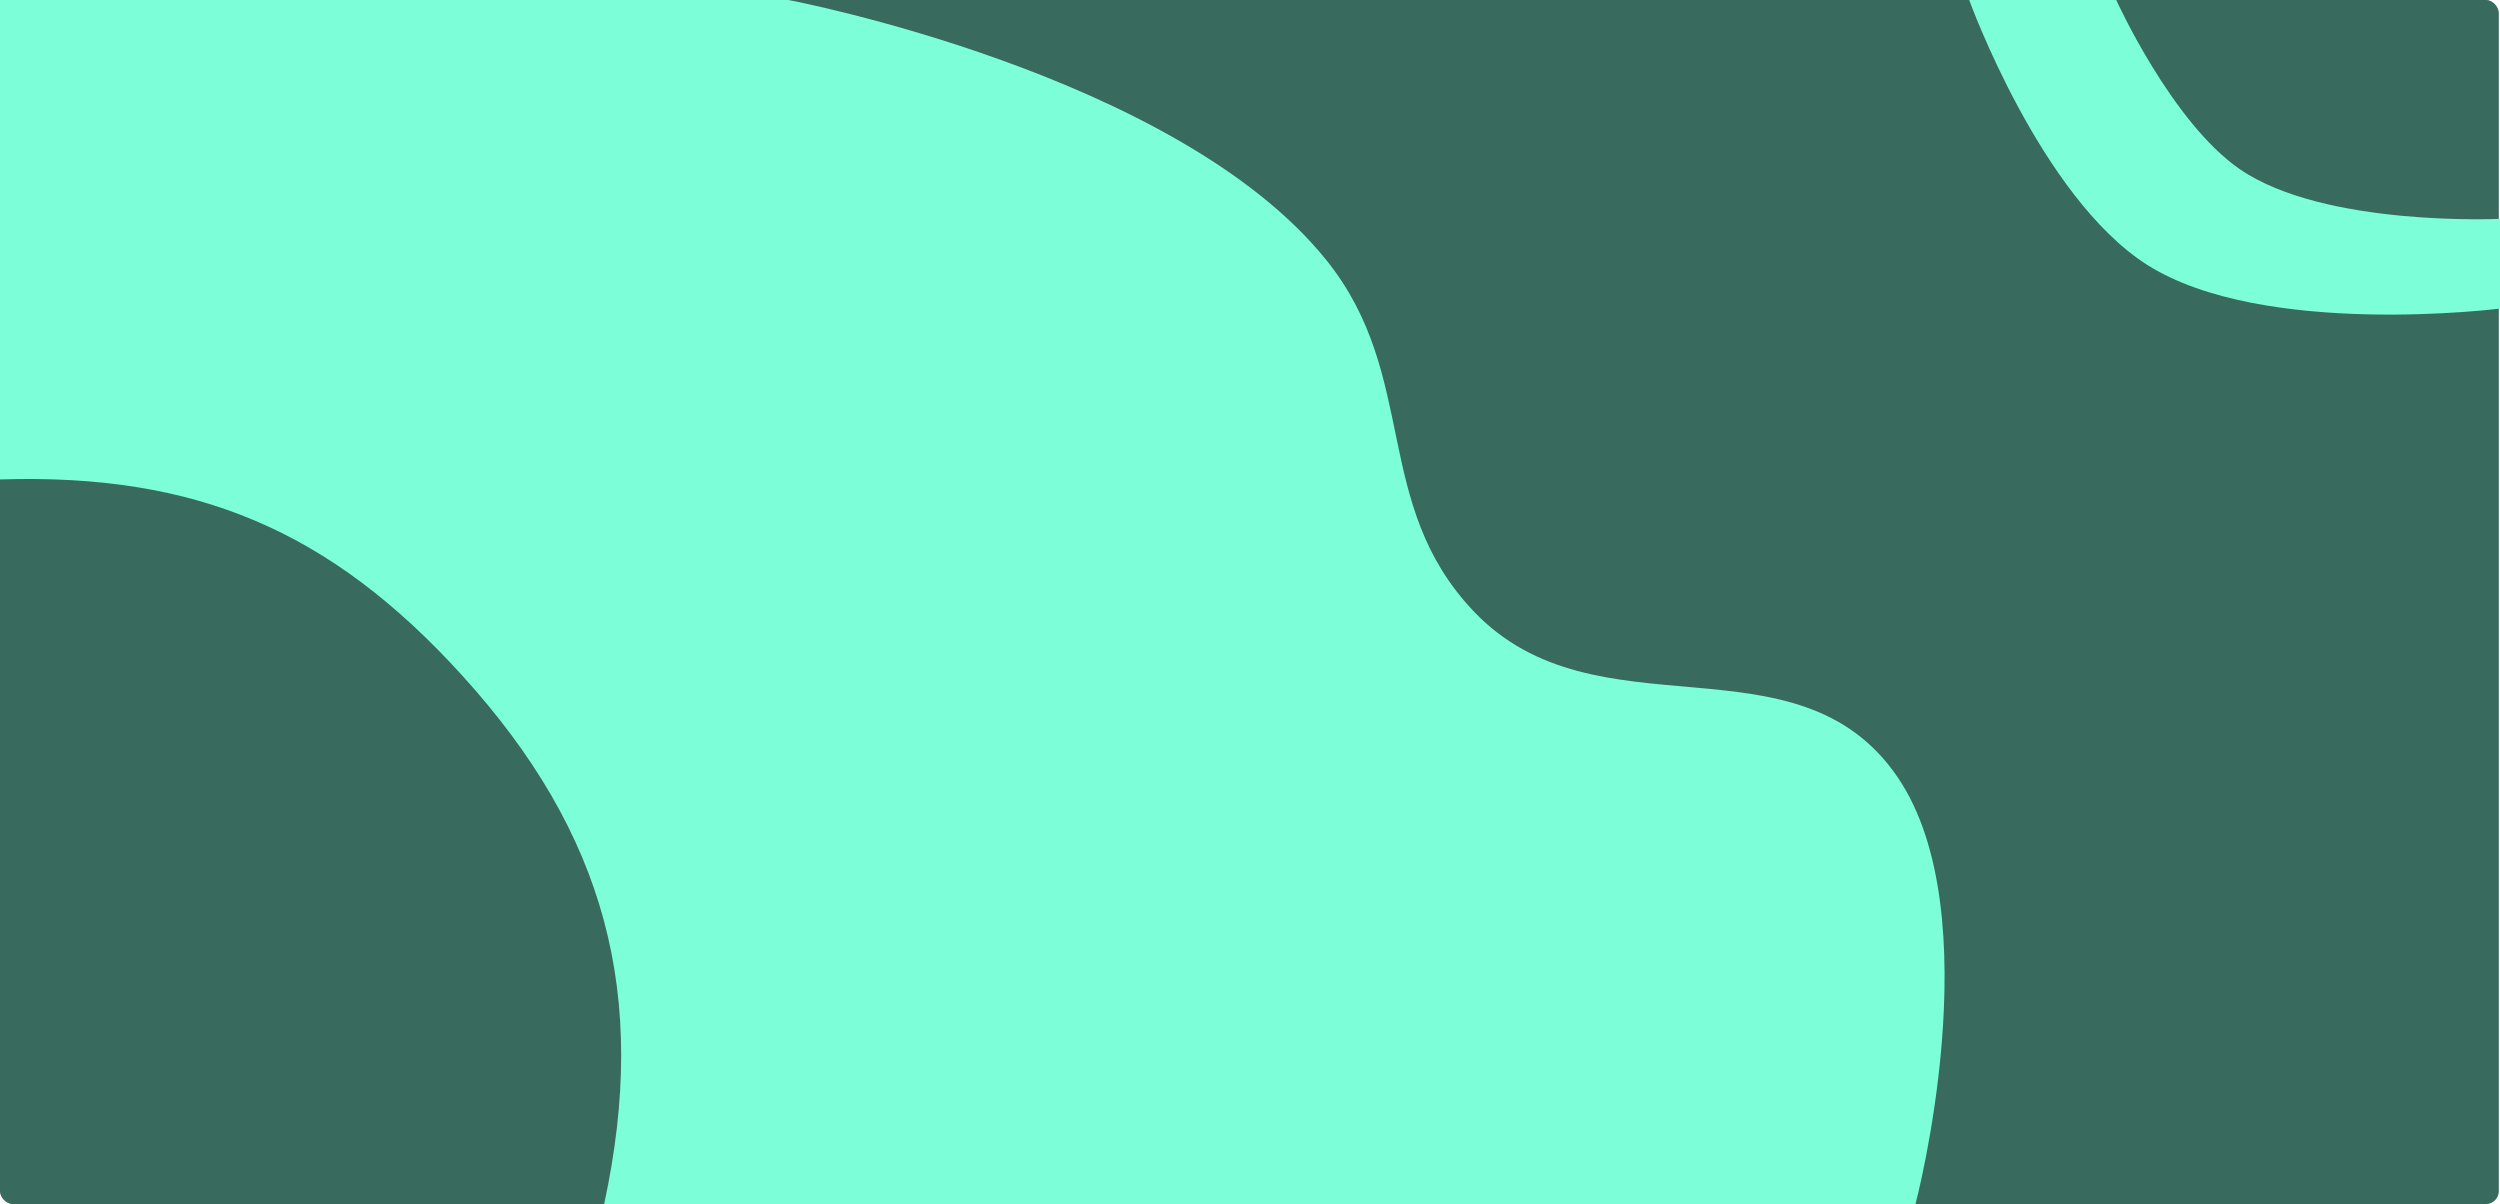<svg width="1931" height="930" viewBox="0 0 1931 930" fill="none" xmlns="http://www.w3.org/2000/svg">
<rect width="1930" height="930" rx="10" fill="#0F1014"/>
<rect width="1930" height="930" rx="10" fill="#7CFFD8" fill-opacity="0.38"/>
<path d="M1024.64 201.127C908.865 56.712 608.959 0 608.959 0H0V370.319C151.29 365.555 255.076 409.548 356.86 521.584C467.917 643.827 501.447 768.544 466.663 930H1479.54C1479.54 930 1538.41 706.439 1465.53 600.018C1388.04 486.846 1232.89 571.674 1138.37 472.283C1059.23 389.076 1096.47 290.719 1024.64 201.127Z" fill="#7CFFD8"/>
<path d="M1658.44 204.535C1576.12 152.261 1521 0 1521 0H1634.57C1634.57 0 1677.39 94.526 1730.08 130.722C1795.28 175.521 1931 169.037 1931 169.037V238.343C1931 238.343 1748.16 261.501 1658.44 204.535Z" fill="#7CFFD8"/>
</svg>
